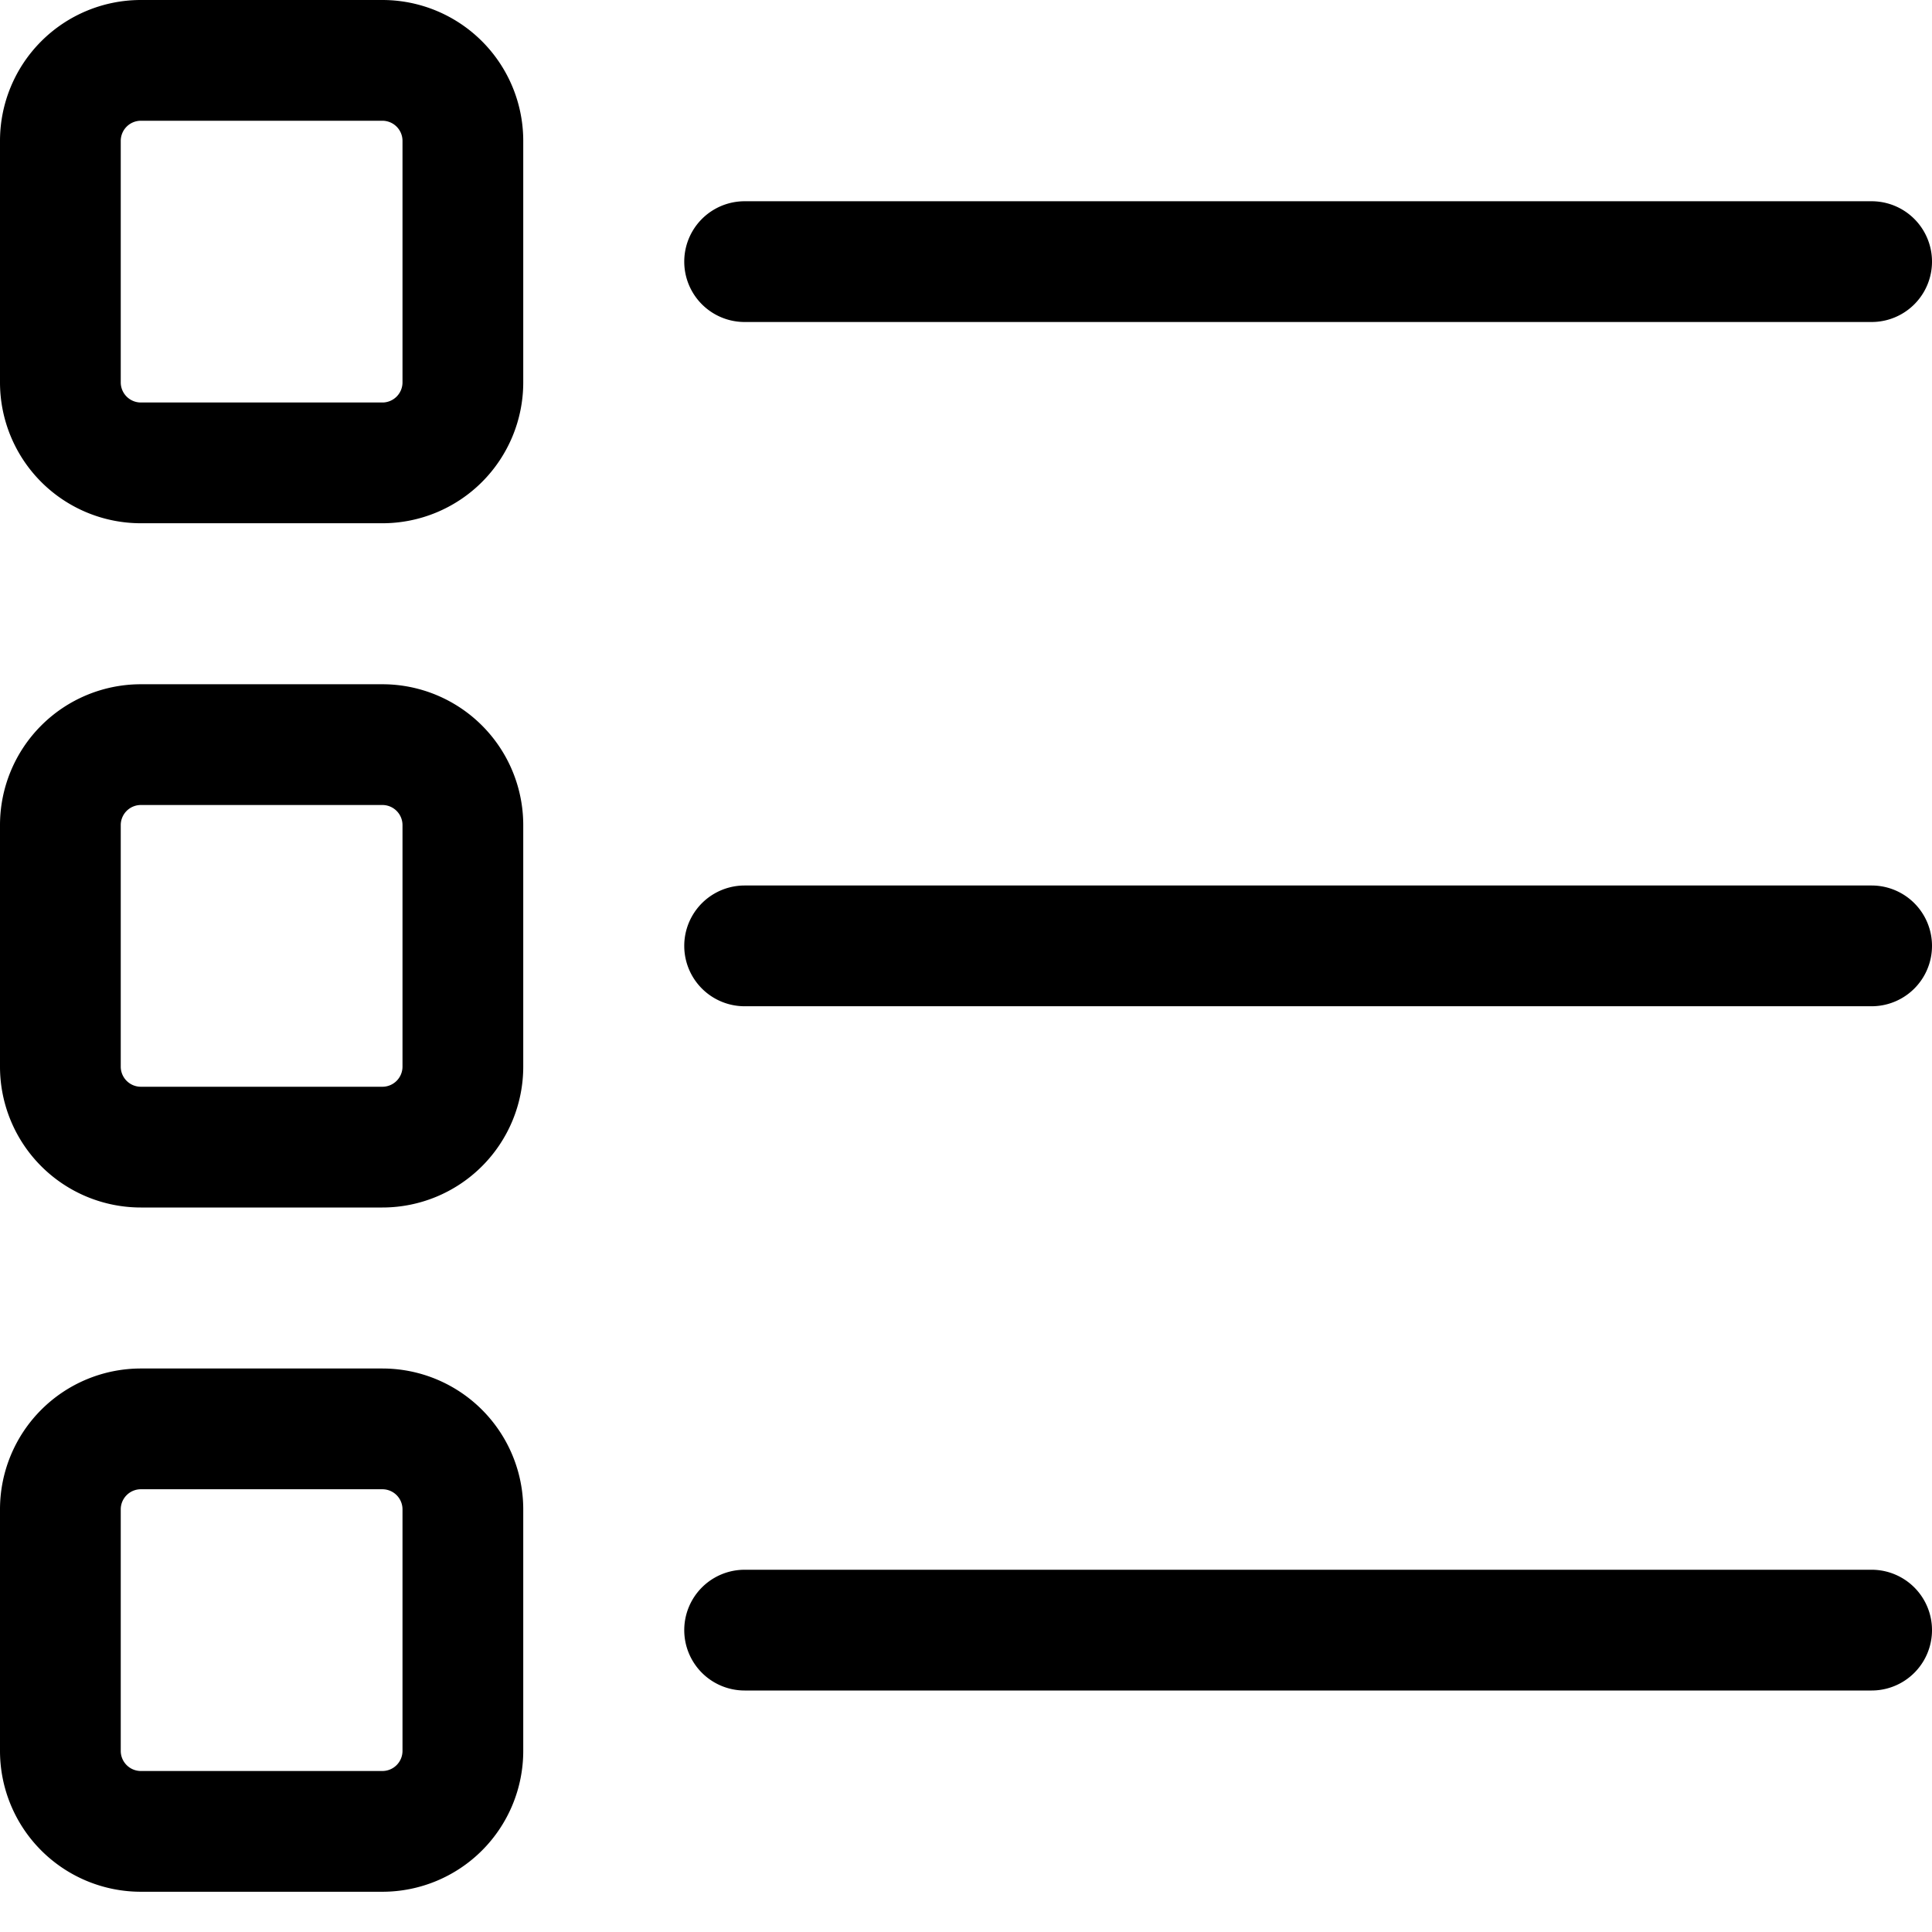 <svg xmlns="http://www.w3.org/2000/svg" viewBox="0 0 48 48"><defs/><path d="M9.5,0h-6A3.5,3.5,0,0,0,0,3.5v6A3.5,3.5,0,0,0,3.5,13h6A3.5,3.5,0,0,0,13,9.5v-6A3.5,3.5,0,0,0,9.5,0ZM10,9.5a.5.5,0,0,1-.5.5h-6A.5.5,0,0,1,3,9.5v-6A.5.5,0,0,1,3.5,3h6a.5.5,0,0,1,.5.5Z"/><path d="M18.5,8h28a1.5,1.5,0,0,0,0-3h-28a1.5,1.5,0,0,0,0,3Z"/><path d="M9.5,17h-6A3.5,3.5,0,0,0,0,20.5v6A3.5,3.5,0,0,0,3.5,30h6A3.5,3.5,0,0,0,13,26.5v-6A3.5,3.5,0,0,0,9.5,17Zm.5,9.5a.5.5,0,0,1-.5.5h-6a.5.5,0,0,1-.5-.5v-6a.5.5,0,0,1,.5-.5h6a.5.5,0,0,1,.5.5Z"/><path d="M46.5,22h-28a1.5,1.5,0,0,0,0,3h28a1.5,1.5,0,0,0,0-3Z"/><path d="M9.5,34h-6A3.5,3.5,0,0,0,0,37.5v6A3.5,3.5,0,0,0,3.5,47h6A3.5,3.5,0,0,0,13,43.5v-6A3.5,3.5,0,0,0,9.5,34Zm.5,9.5a.5.5,0,0,1-.5.5h-6a.5.5,0,0,1-.5-.5v-6a.5.5,0,0,1,.5-.5h6a.5.5,0,0,1,.5.5Z"/><path d="M46.5,39h-28a1.5,1.5,0,0,0,0,3h28a1.5,1.5,0,0,0,0-3Z"/></svg>